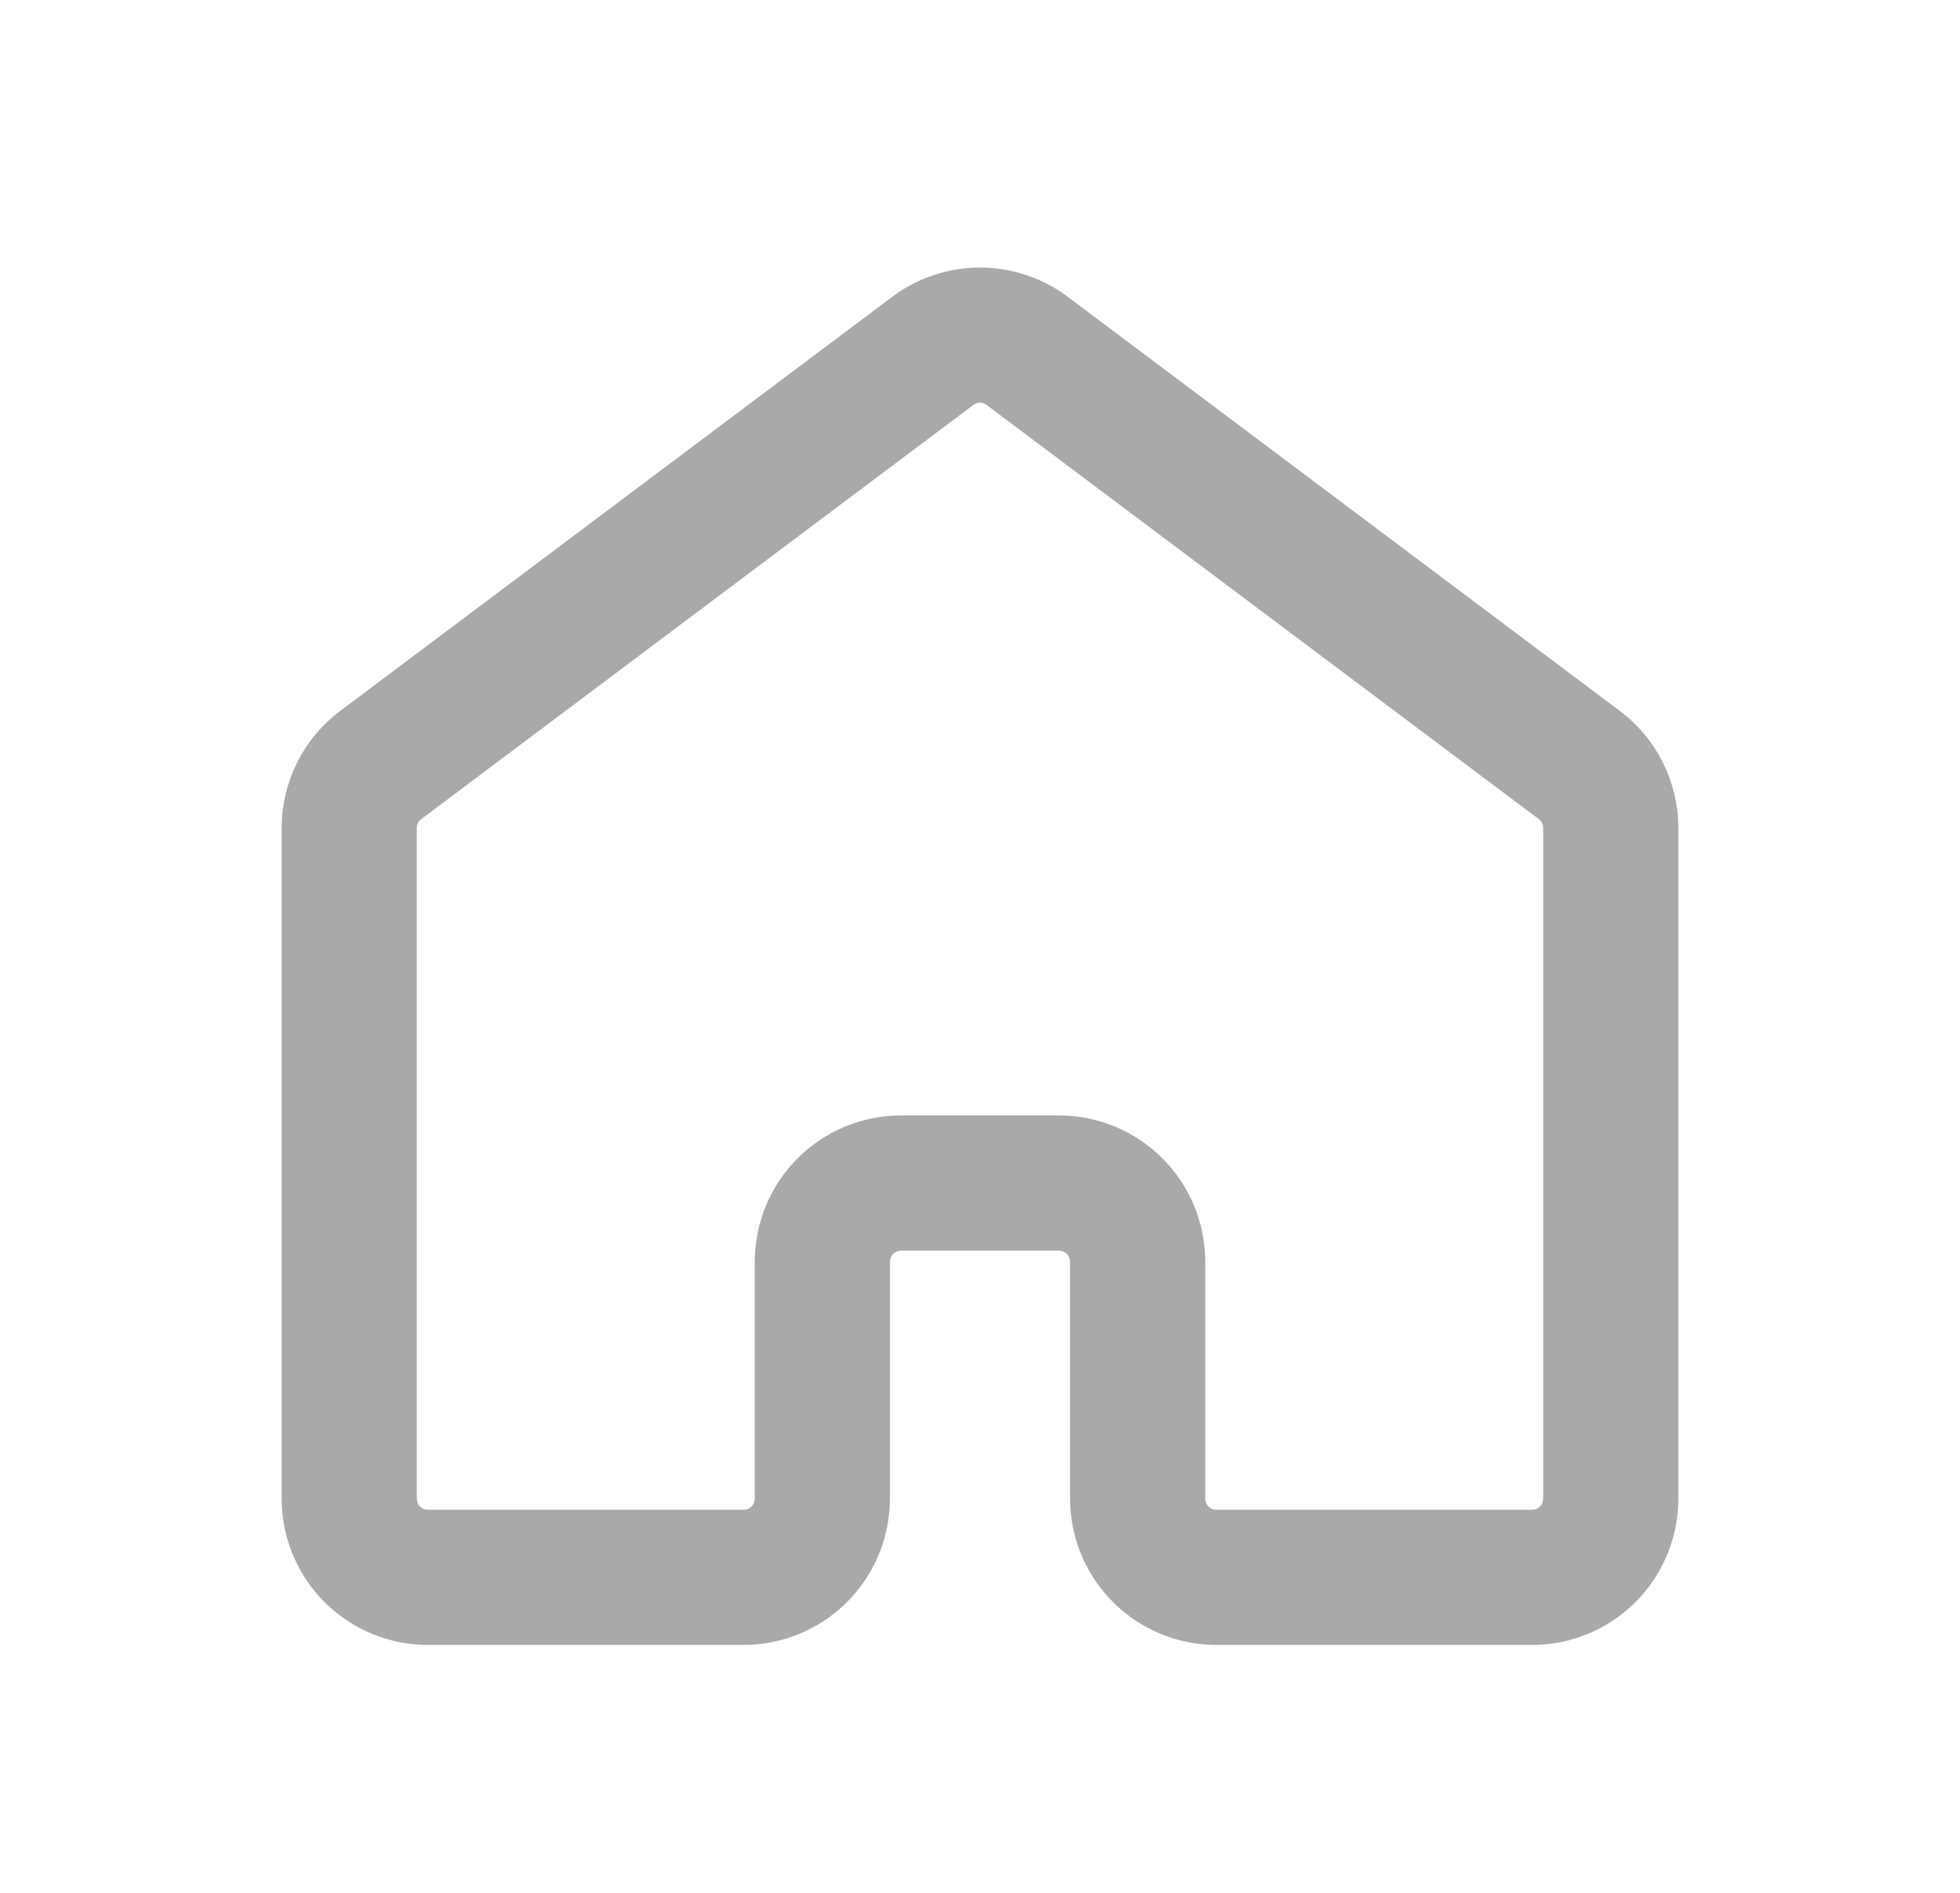 <svg width="29" height="28" viewBox="0 0 29 28" fill="none" xmlns="http://www.w3.org/2000/svg">
<path d="M23.833 22.167V12.25C23.833 12.069 23.791 11.89 23.71 11.728C23.629 11.566 23.512 11.425 23.367 11.317L15.2 5.192C14.998 5.04 14.752 4.958 14.5 4.958C14.248 4.958 14.002 5.04 13.8 5.192L5.633 11.317C5.488 11.425 5.371 11.566 5.29 11.728C5.209 11.89 5.167 12.069 5.167 12.25V22.167C5.167 22.476 5.29 22.773 5.508 22.992C5.727 23.21 6.024 23.333 6.333 23.333H11C11.309 23.333 11.606 23.21 11.825 22.992C12.044 22.773 12.167 22.476 12.167 22.167V18.667C12.167 18.357 12.29 18.061 12.508 17.842C12.727 17.623 13.024 17.5 13.333 17.5H15.667C15.976 17.5 16.273 17.623 16.492 17.842C16.71 18.061 16.833 18.357 16.833 18.667V22.167C16.833 22.476 16.956 22.773 17.175 22.992C17.394 23.21 17.691 23.333 18 23.333H22.667C22.976 23.333 23.273 23.21 23.492 22.992C23.71 22.773 23.833 22.476 23.833 22.167Z" stroke="#A9A9A9" stroke-width="2" stroke-linecap="round" stroke-linejoin="round"/>
</svg>
